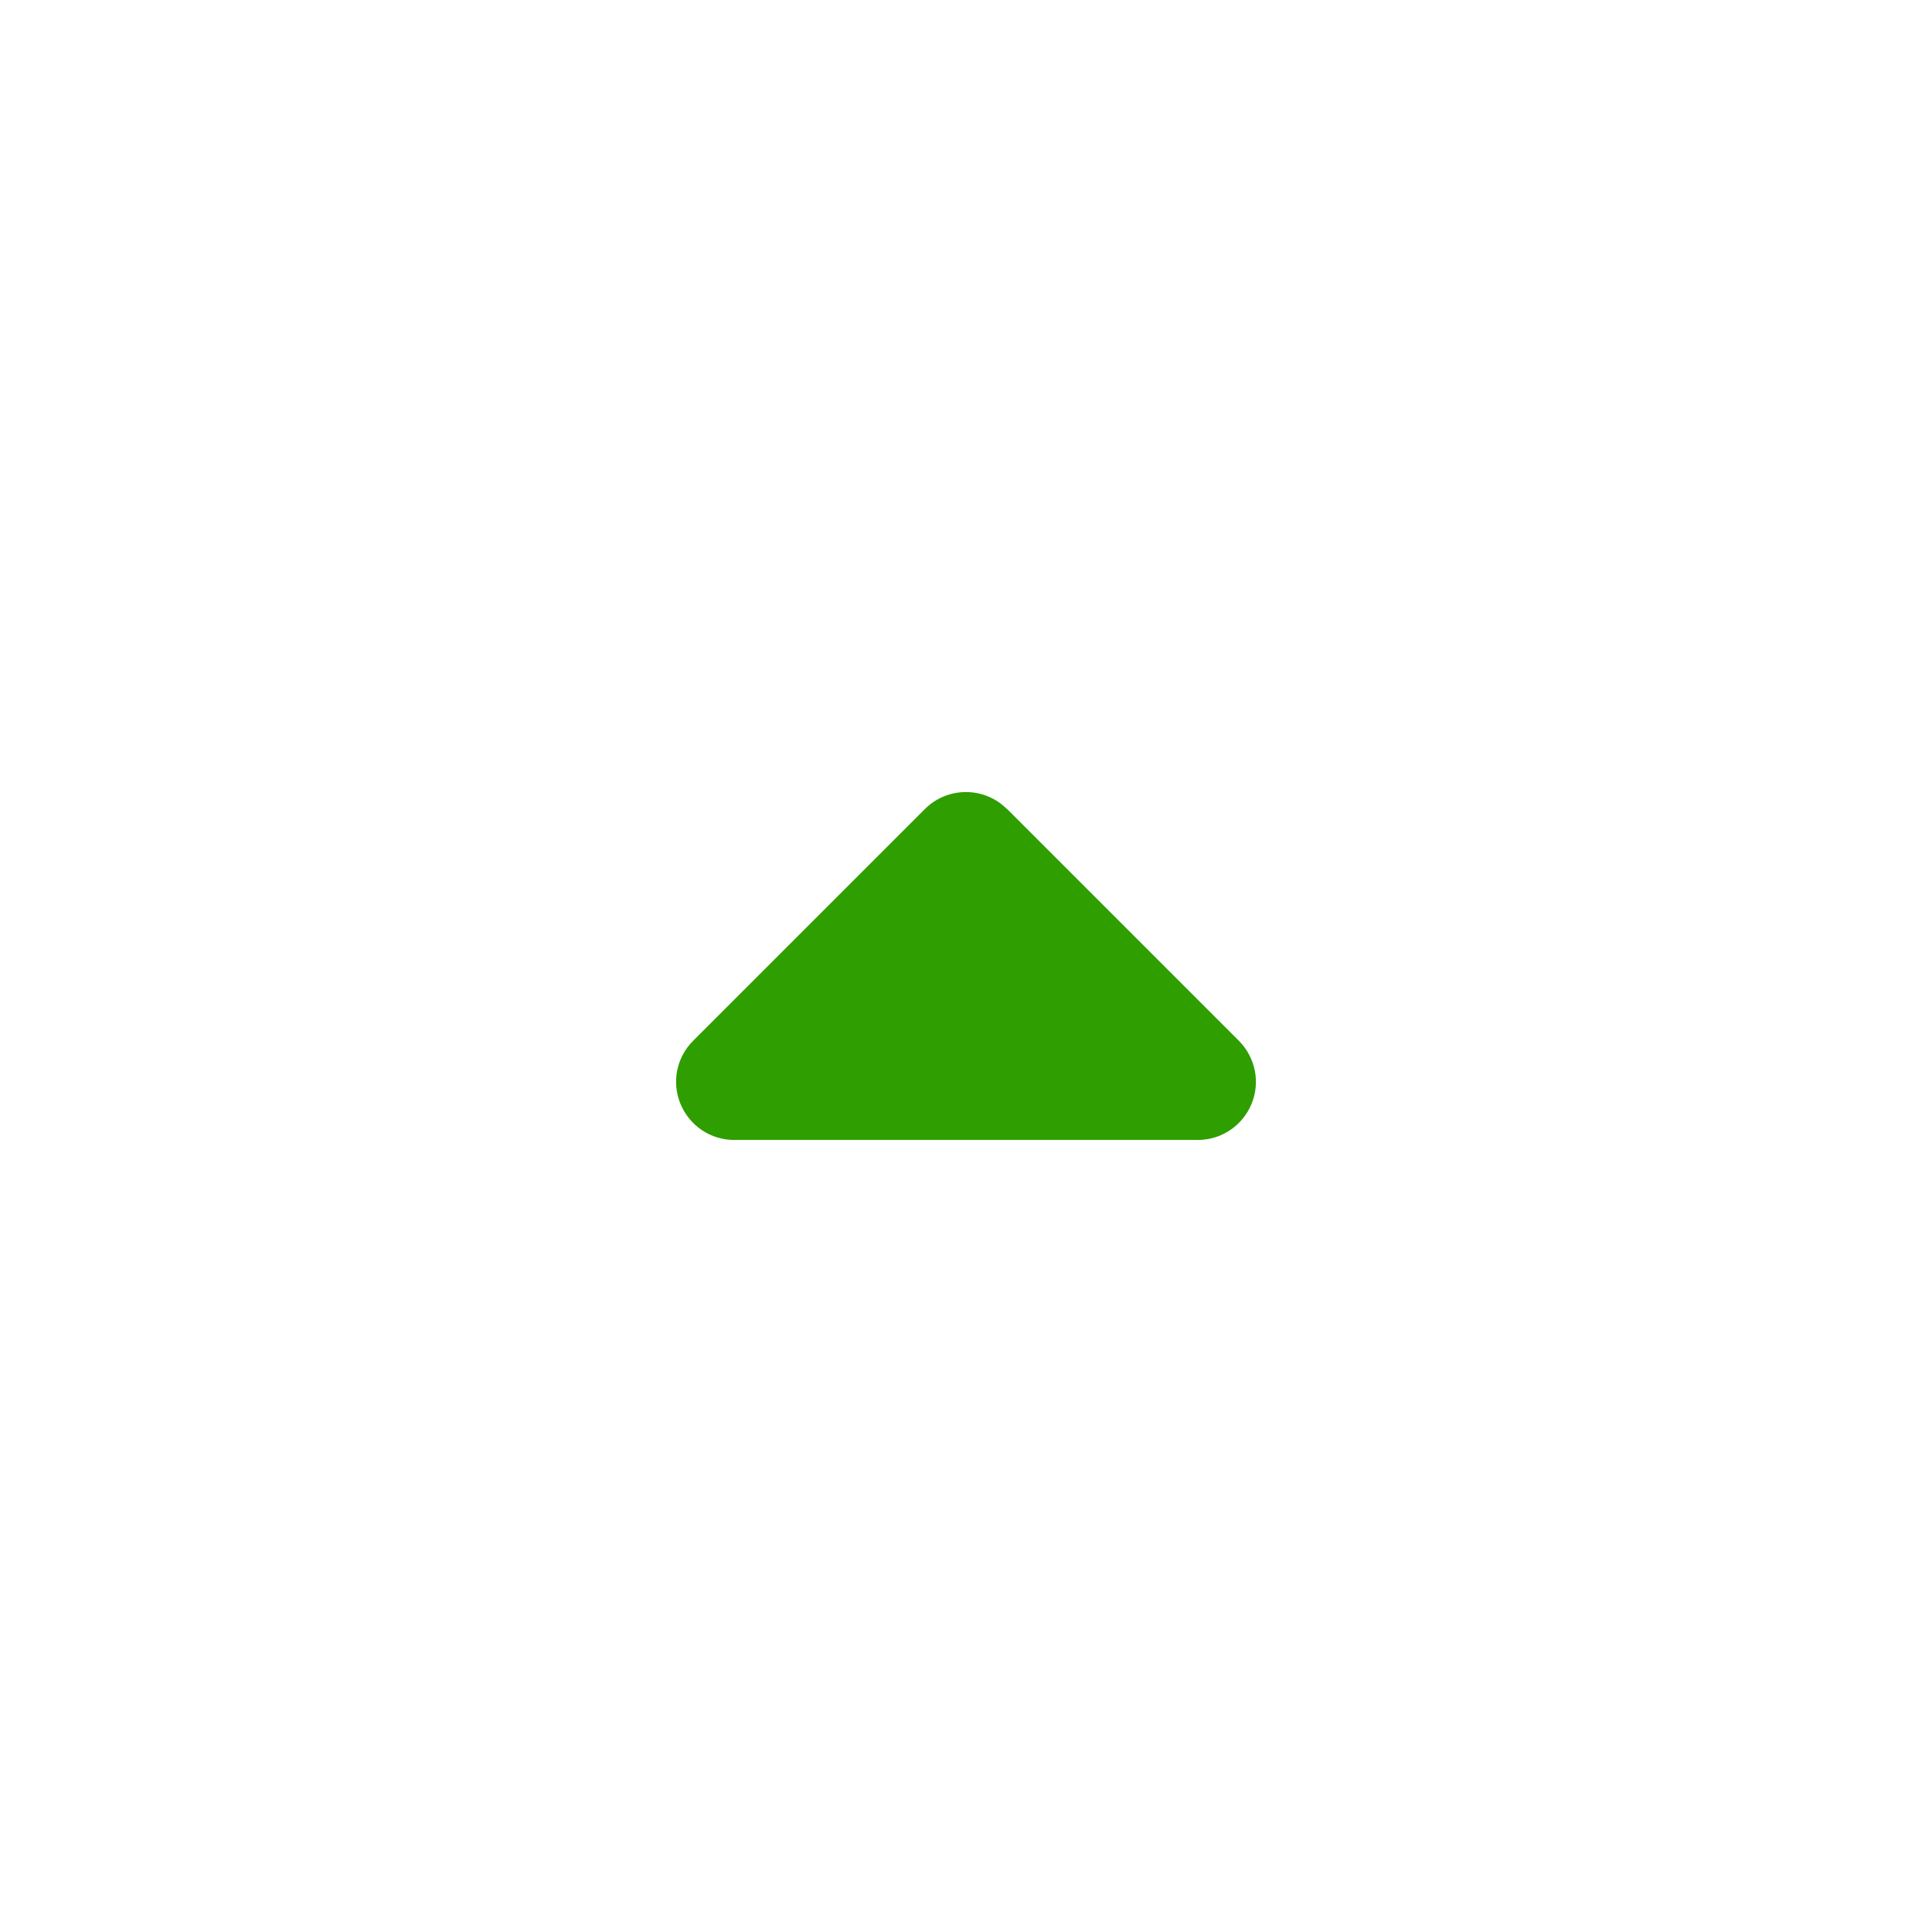 <?xml version="1.0" encoding="UTF-8" standalone="no" ?>
<!DOCTYPE svg PUBLIC "-//W3C//DTD SVG 1.1//EN" "http://www.w3.org/Graphics/SVG/1.1/DTD/svg11.dtd">
<svg xmlns="http://www.w3.org/2000/svg" xmlns:xlink="http://www.w3.org/1999/xlink" version="1.1" width="32" height="32" viewBox="0 0 32 32" xml:space="preserve">
<desc>Created with Fabric.js 5.2.4</desc>
<defs>
</defs>
<g transform="matrix(1 0 0 1 16 16)" id="7c2b054f-21c7-490e-b3ac-7340a1173503"  >
<rect style="stroke: none; stroke-width: 1; stroke-dasharray: none; stroke-linecap: butt; stroke-dashoffset: 0; stroke-linejoin: miter; stroke-miterlimit: 4; fill: rgb(255,255,255); fill-rule: nonzero; opacity: 1; visibility: hidden;" vector-effect="non-scaling-stroke"  x="-16" y="-16" rx="0" ry="0" width="32" height="32" />
</g>
<g transform="matrix(Infinity NaN NaN Infinity 0 0)" id="f50b3830-23ee-4315-977c-dfa0f65b1d48"  >
</g>
<g transform="matrix(0.03 0 0 0.03 16 16)" id="cc158a8b-5a10-4721-aa89-aebe5037aa0a"  >
<path style="stroke: rgb(0,0,0); stroke-width: 0; stroke-dasharray: none; stroke-linecap: butt; stroke-dashoffset: 0; stroke-linejoin: miter; stroke-miterlimit: 4; fill: rgb(47,158,0); fill-rule: nonzero; opacity: 1;" vector-effect="non-scaling-stroke"  transform=" translate(-159.99, -224.06)" d="M 182.6 137.4 C 170.1 124.9 149.8 124.9 137.3 137.4 L 9.3 265.4 C 0.1 274.6 -2.6 288.3 2.4 300.3 C 7.4 312.3 19 320.1 32 320.1 L 288 320.1 C 300.9 320.1 312.6 312.3 317.6 300.3 C 322.6 288.3 319.8 274.6 310.7 265.4 L 182.7 137.4 z" stroke-linecap="round" />
</g>
</svg>